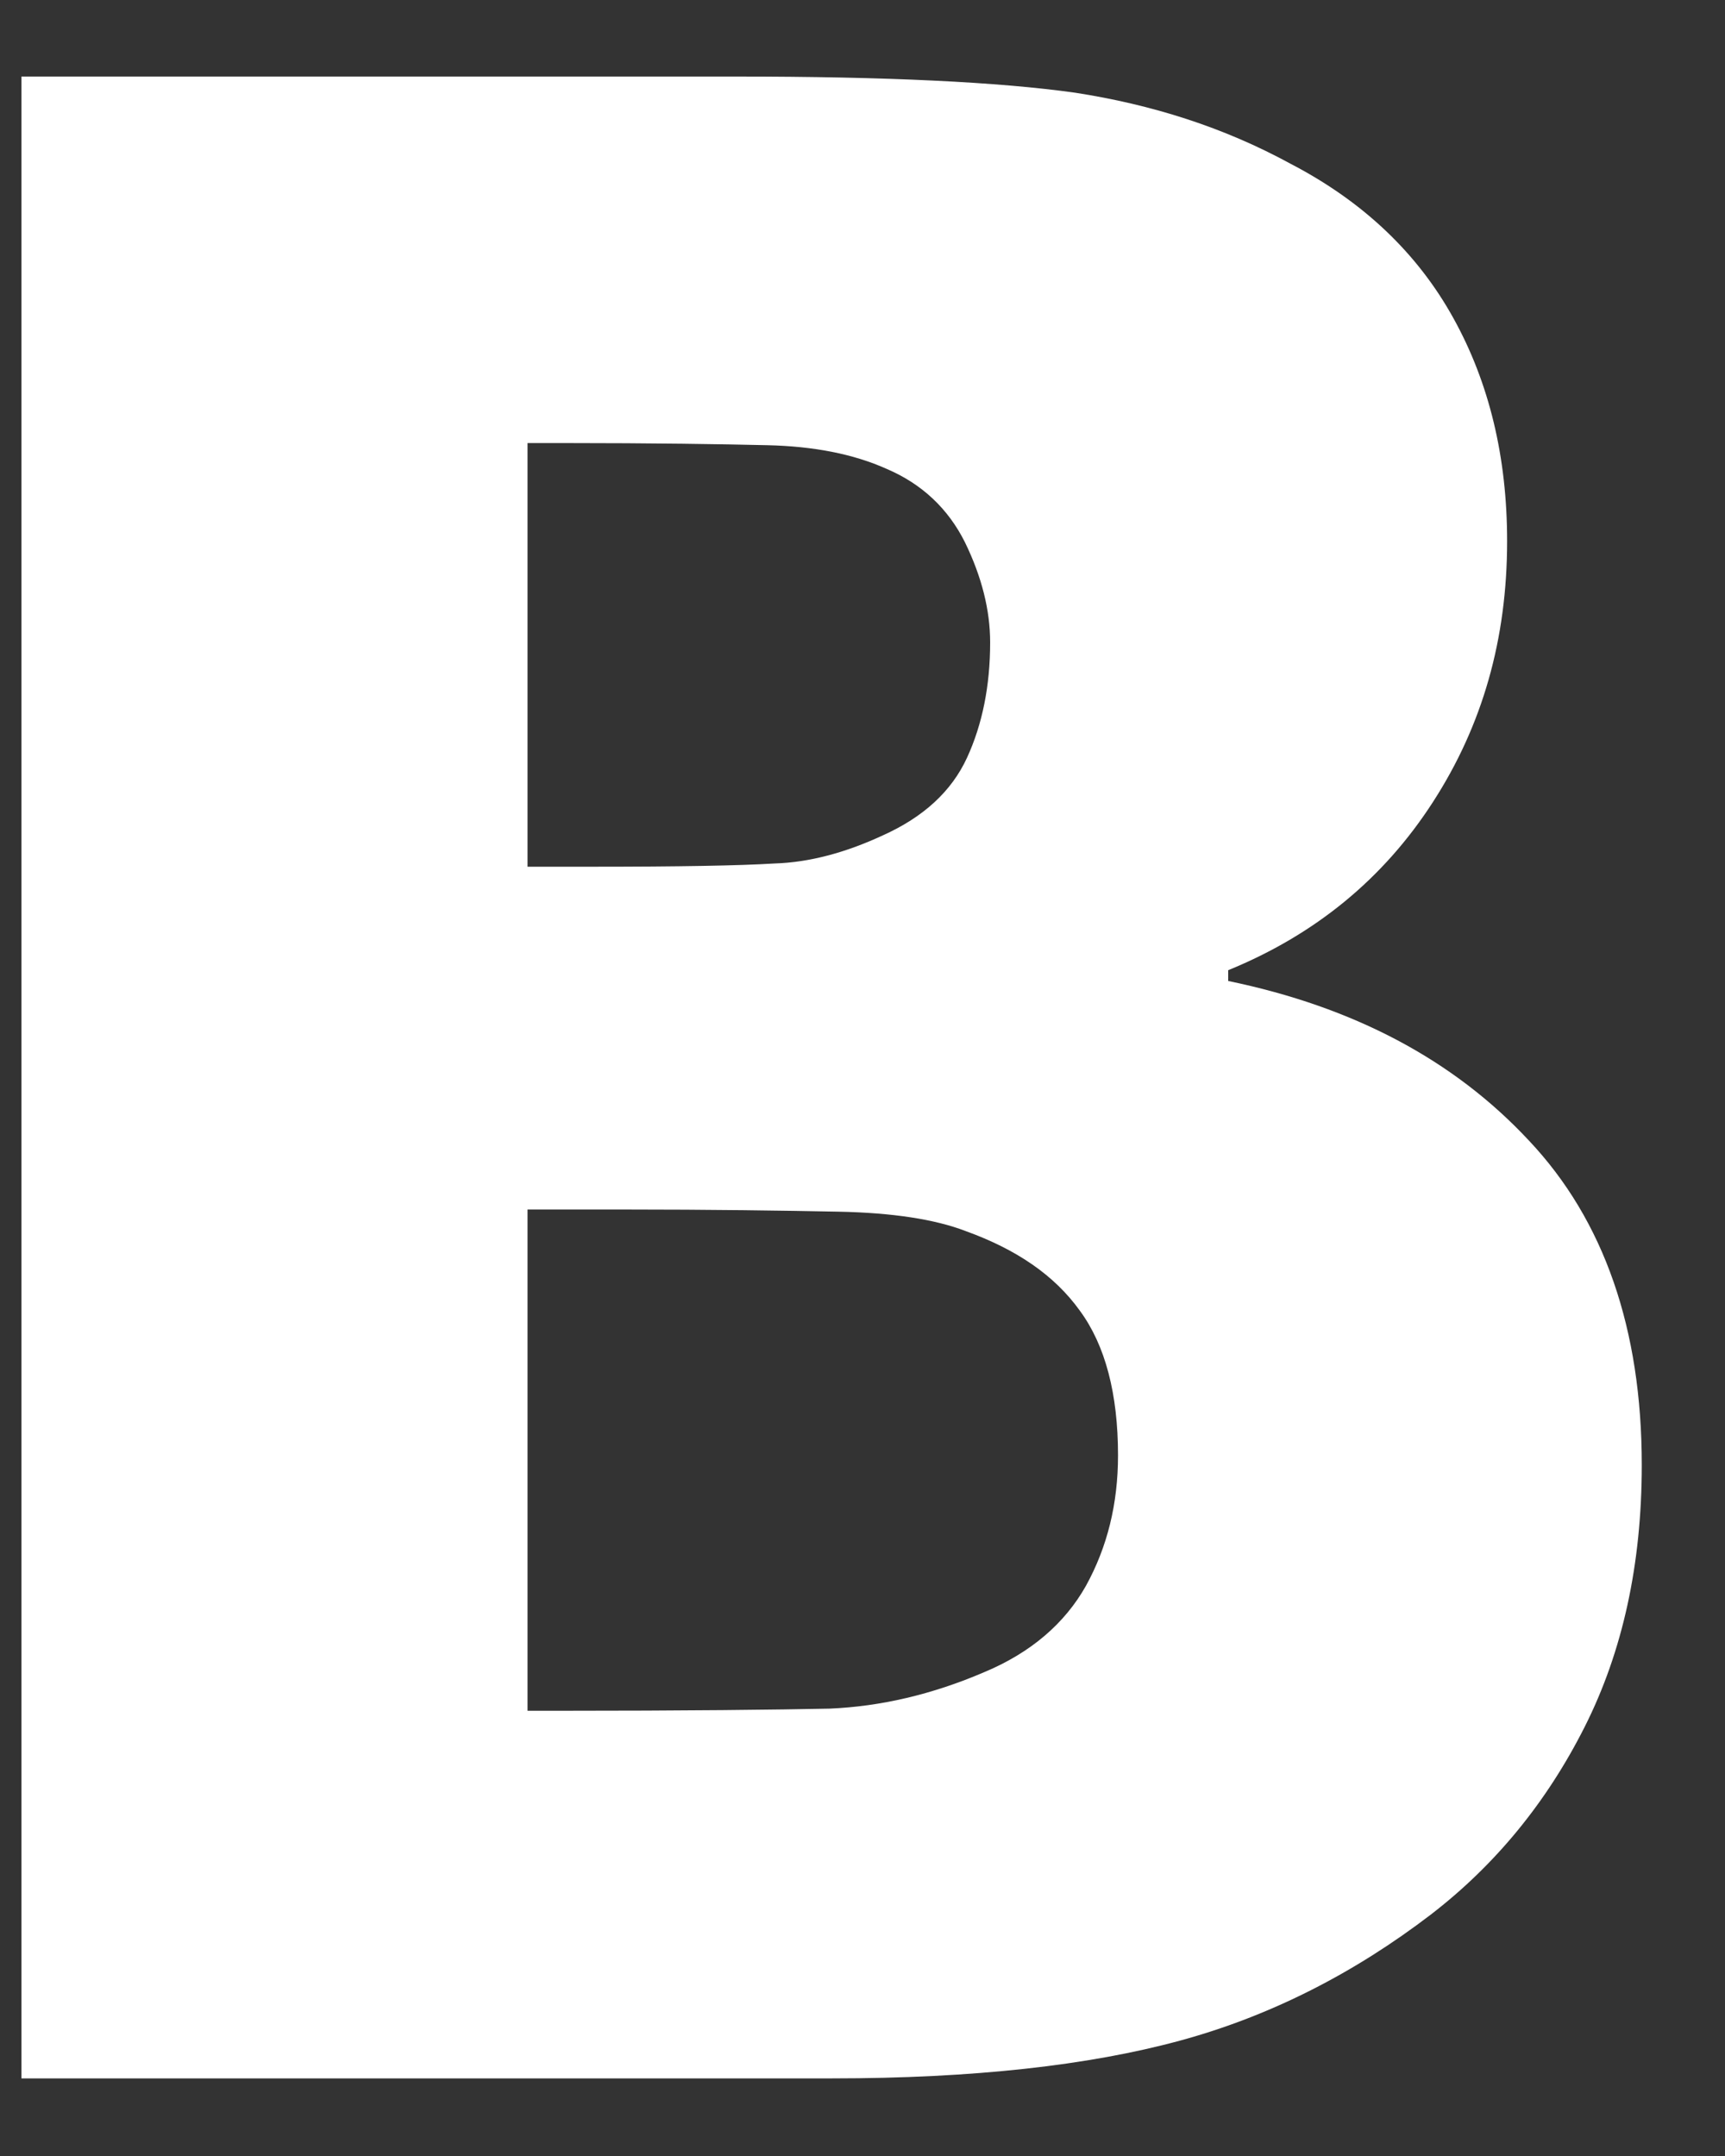 <svg id="SvgjsSvg1037" xmlns="http://www.w3.org/2000/svg" version="1.1" xmlns:xlink="http://www.w3.org/1999/xlink" xmlns:svgjs="http://svgjs.com/svgjs" width="16" height="20" viewBox="0 0 16 20"><rect x="0" y="0" width="16" height="20" fill="#333333" stroke="none"/><title>В copy 2</title><desc>Created with Avocode.</desc><defs id="SvgjsDefs1038"></defs><path id="SvgjsPath1039" d="M924.181 7377.58C923.482 7376.83 922.553 7376.34 921.392 7376.1L921.392 7376C922.2 7375.67 922.833 7375.15 923.291 7374.44C923.75 7373.73 923.979 7372.93 923.979 7372.02C923.979 7371.24 923.813 7370.55 923.48 7369.95C923.148 7369.35 922.645 7368.87 921.972 7368.52C921.35 7368.18 920.683 7367.97 919.972 7367.86C919.262 7367.76 918.216 7367.71 916.837 7367.71L910.199 7367.71L910.199 7386.28L917.72 7386.28C919.024 7386.28 920.099 7386.16 920.944 7385.93C921.79 7385.7 922.566 7385.3 923.272 7384.76C923.869 7384.3 924.345 7383.72 924.698 7383.02C925.051 7382.32 925.228 7381.51 925.228 7380.59C925.228 7379.33 924.879 7378.32 924.181 7377.58ZM918.969 7374.03C918.826 7374.34 918.566 7374.58 918.187 7374.75C917.842 7374.91 917.507 7375 917.184 7375.01C916.86 7375.03 916.294 7375.04 915.487 7375.04L914.893 7375.04L914.893 7371.11L915.221 7371.11C916.063 7371.11 916.696 7371.12 917.121 7371.13C917.545 7371.14 917.913 7371.21 918.225 7371.35C918.553 7371.49 918.795 7371.72 918.95 7372.03C919.106 7372.35 919.184 7372.66 919.184 7372.96C919.184 7373.36 919.112 7373.72 918.969 7374.03ZM920.073 7381.71C919.876 7382.06 919.562 7382.33 919.133 7382.51C918.645 7382.72 918.166 7382.83 917.695 7382.85C917.223 7382.86 916.374 7382.87 915.146 7382.87L914.893 7382.87L914.893 7378.22L915.764 7378.22C916.605 7378.22 917.276 7378.23 917.777 7378.24C918.277 7378.25 918.671 7378.31 918.957 7378.42C919.428 7378.59 919.781 7378.83 920.017 7379.16C920.252 7379.48 920.37 7379.93 920.37 7380.5C920.37 7380.95 920.271 7381.35 920.073 7381.71Z " fill="#ffffff" fill-opacity="1" transform="matrix(1,0,0,1,-910,-7367)"></path></svg>